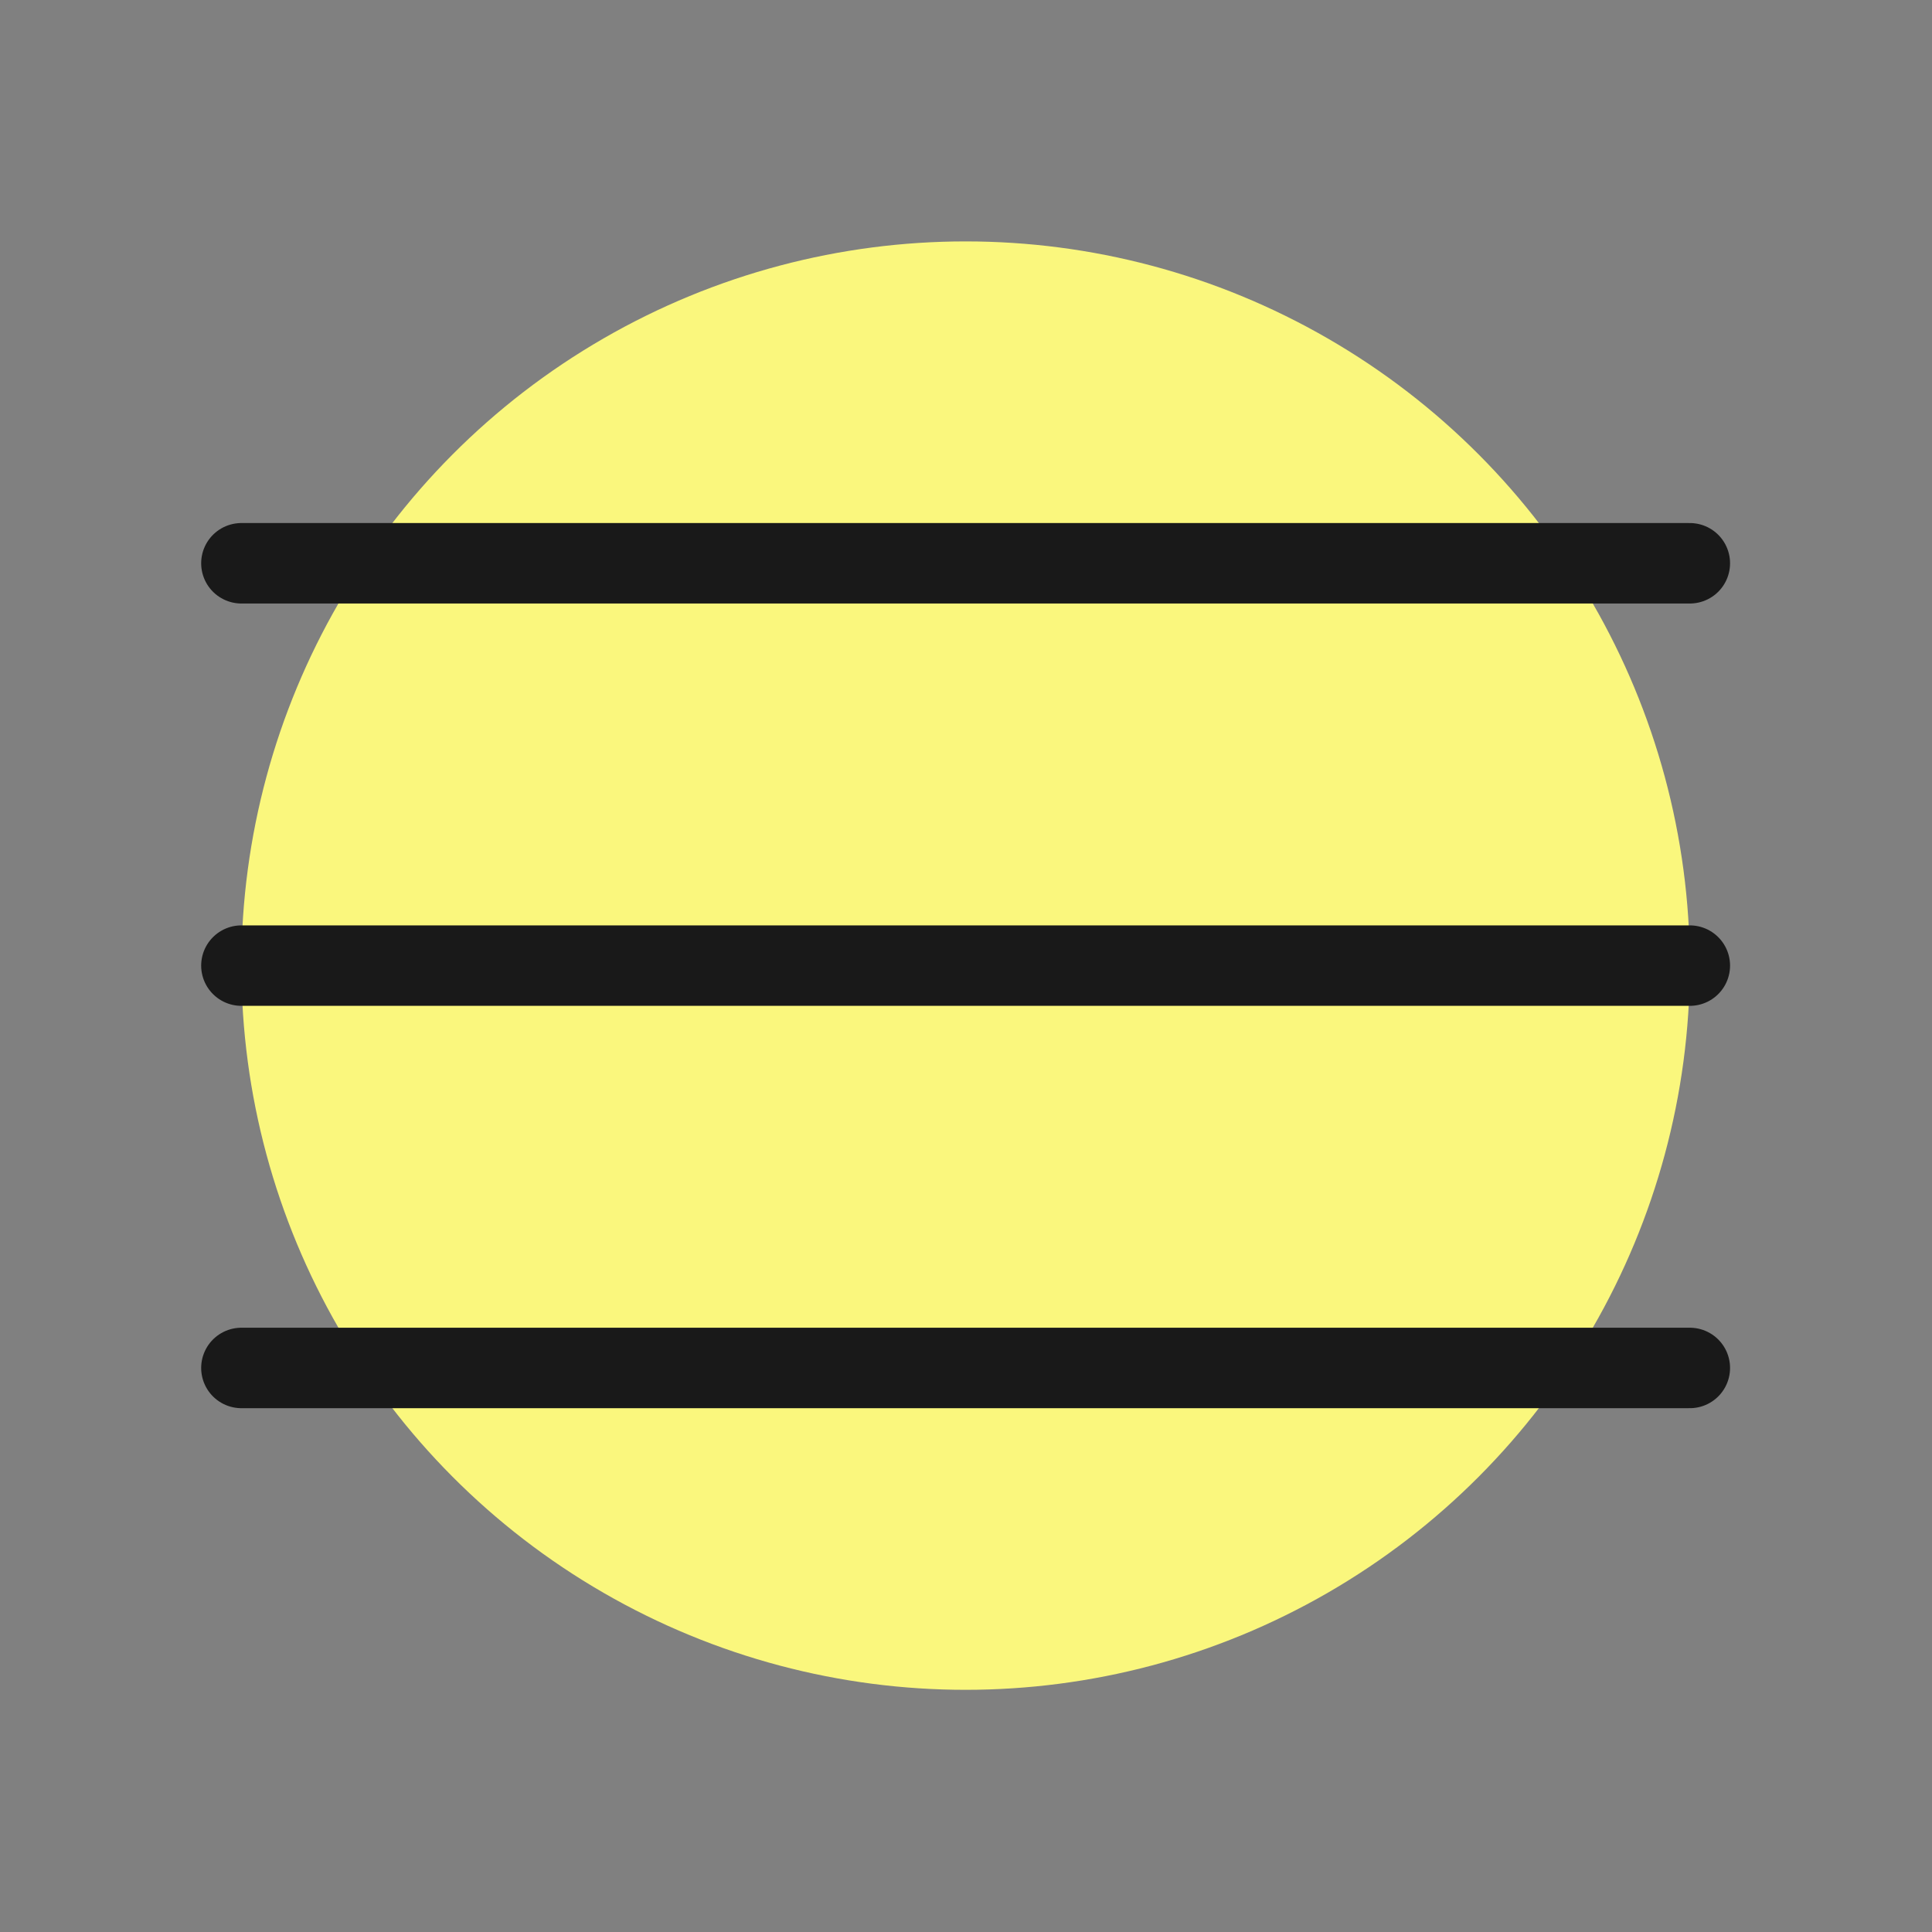 <svg xmlns="http://www.w3.org/2000/svg" viewBox="0 0 20 20" height="20" width="20"><rect x="0" y="0" width="20" height="20" fill="#808080" stroke="none"/><g transform="matrix(0.833,0,0,0.833,0,0)"><circle cx="12" cy="12" r="9" style="fill:#FAF77D"></circle><path d="M21 7H3m18 5H3m18 5H3" style="fill:none;stroke:#191919;stroke-linecap:round;stroke-linejoin:round"></path></g></svg>
